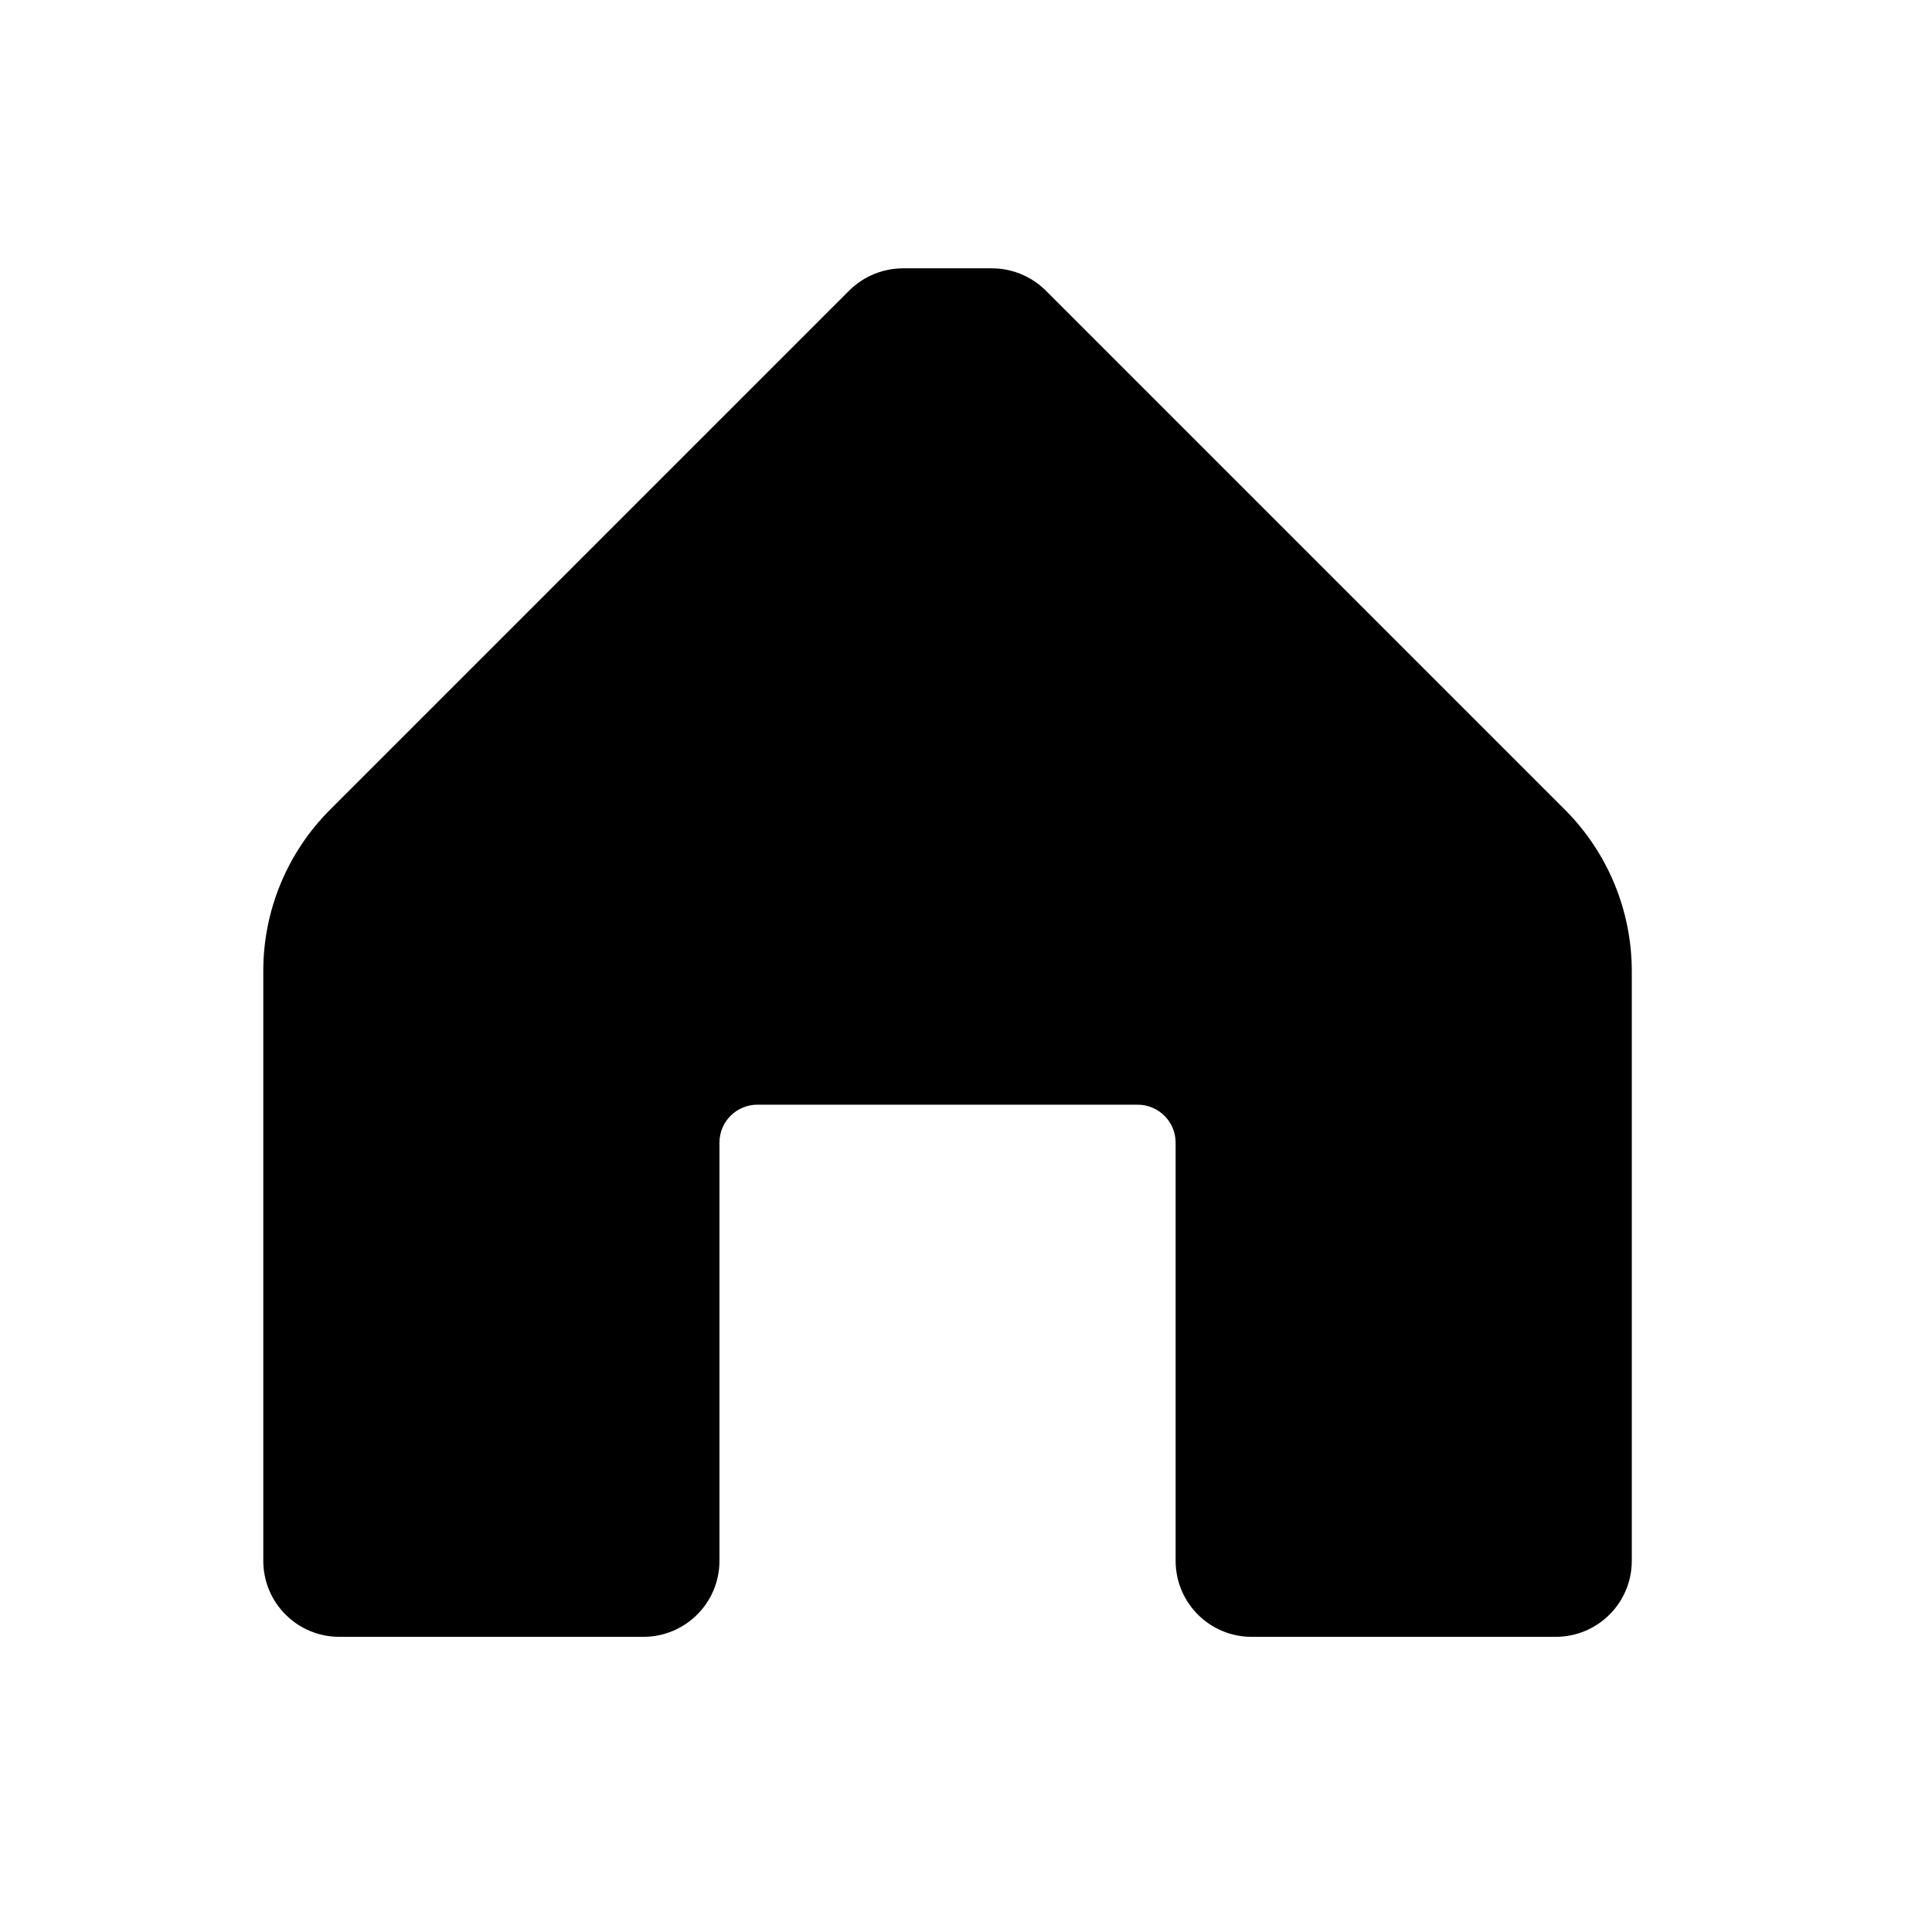 <svg width="18" height="18" viewBox="0 0 18 18" fill="none" xmlns="http://www.w3.org/2000/svg">
<g clip-path="url(#clip0_167_1299)">
<path d="M15.203 9.045V14.542C15.203 14.933 14.886 15.25 14.494 15.25H11.661C11.27 15.25 10.953 14.933 10.953 14.542V10.646C10.953 10.45 10.794 10.292 10.598 10.292H7.057C6.861 10.292 6.703 10.45 6.703 10.646V14.542C6.703 14.933 6.386 15.25 5.994 15.25H3.161C2.77 15.25 2.453 14.933 2.453 14.542V9.045C2.453 8.482 2.677 7.941 3.076 7.543L7.914 2.705C8.046 2.575 8.224 2.501 8.41 2.5H9.246C9.431 2.501 9.609 2.575 9.741 2.705L14.579 7.543C14.978 7.941 15.202 8.482 15.203 9.045Z" fill="black"/>
</g>
<defs>
<clipPath id="clip0_167_1299">
<rect width="17" height="17" fill="white" transform="translate(0.328 0.375)"/>
</clipPath>
</defs>
</svg>

